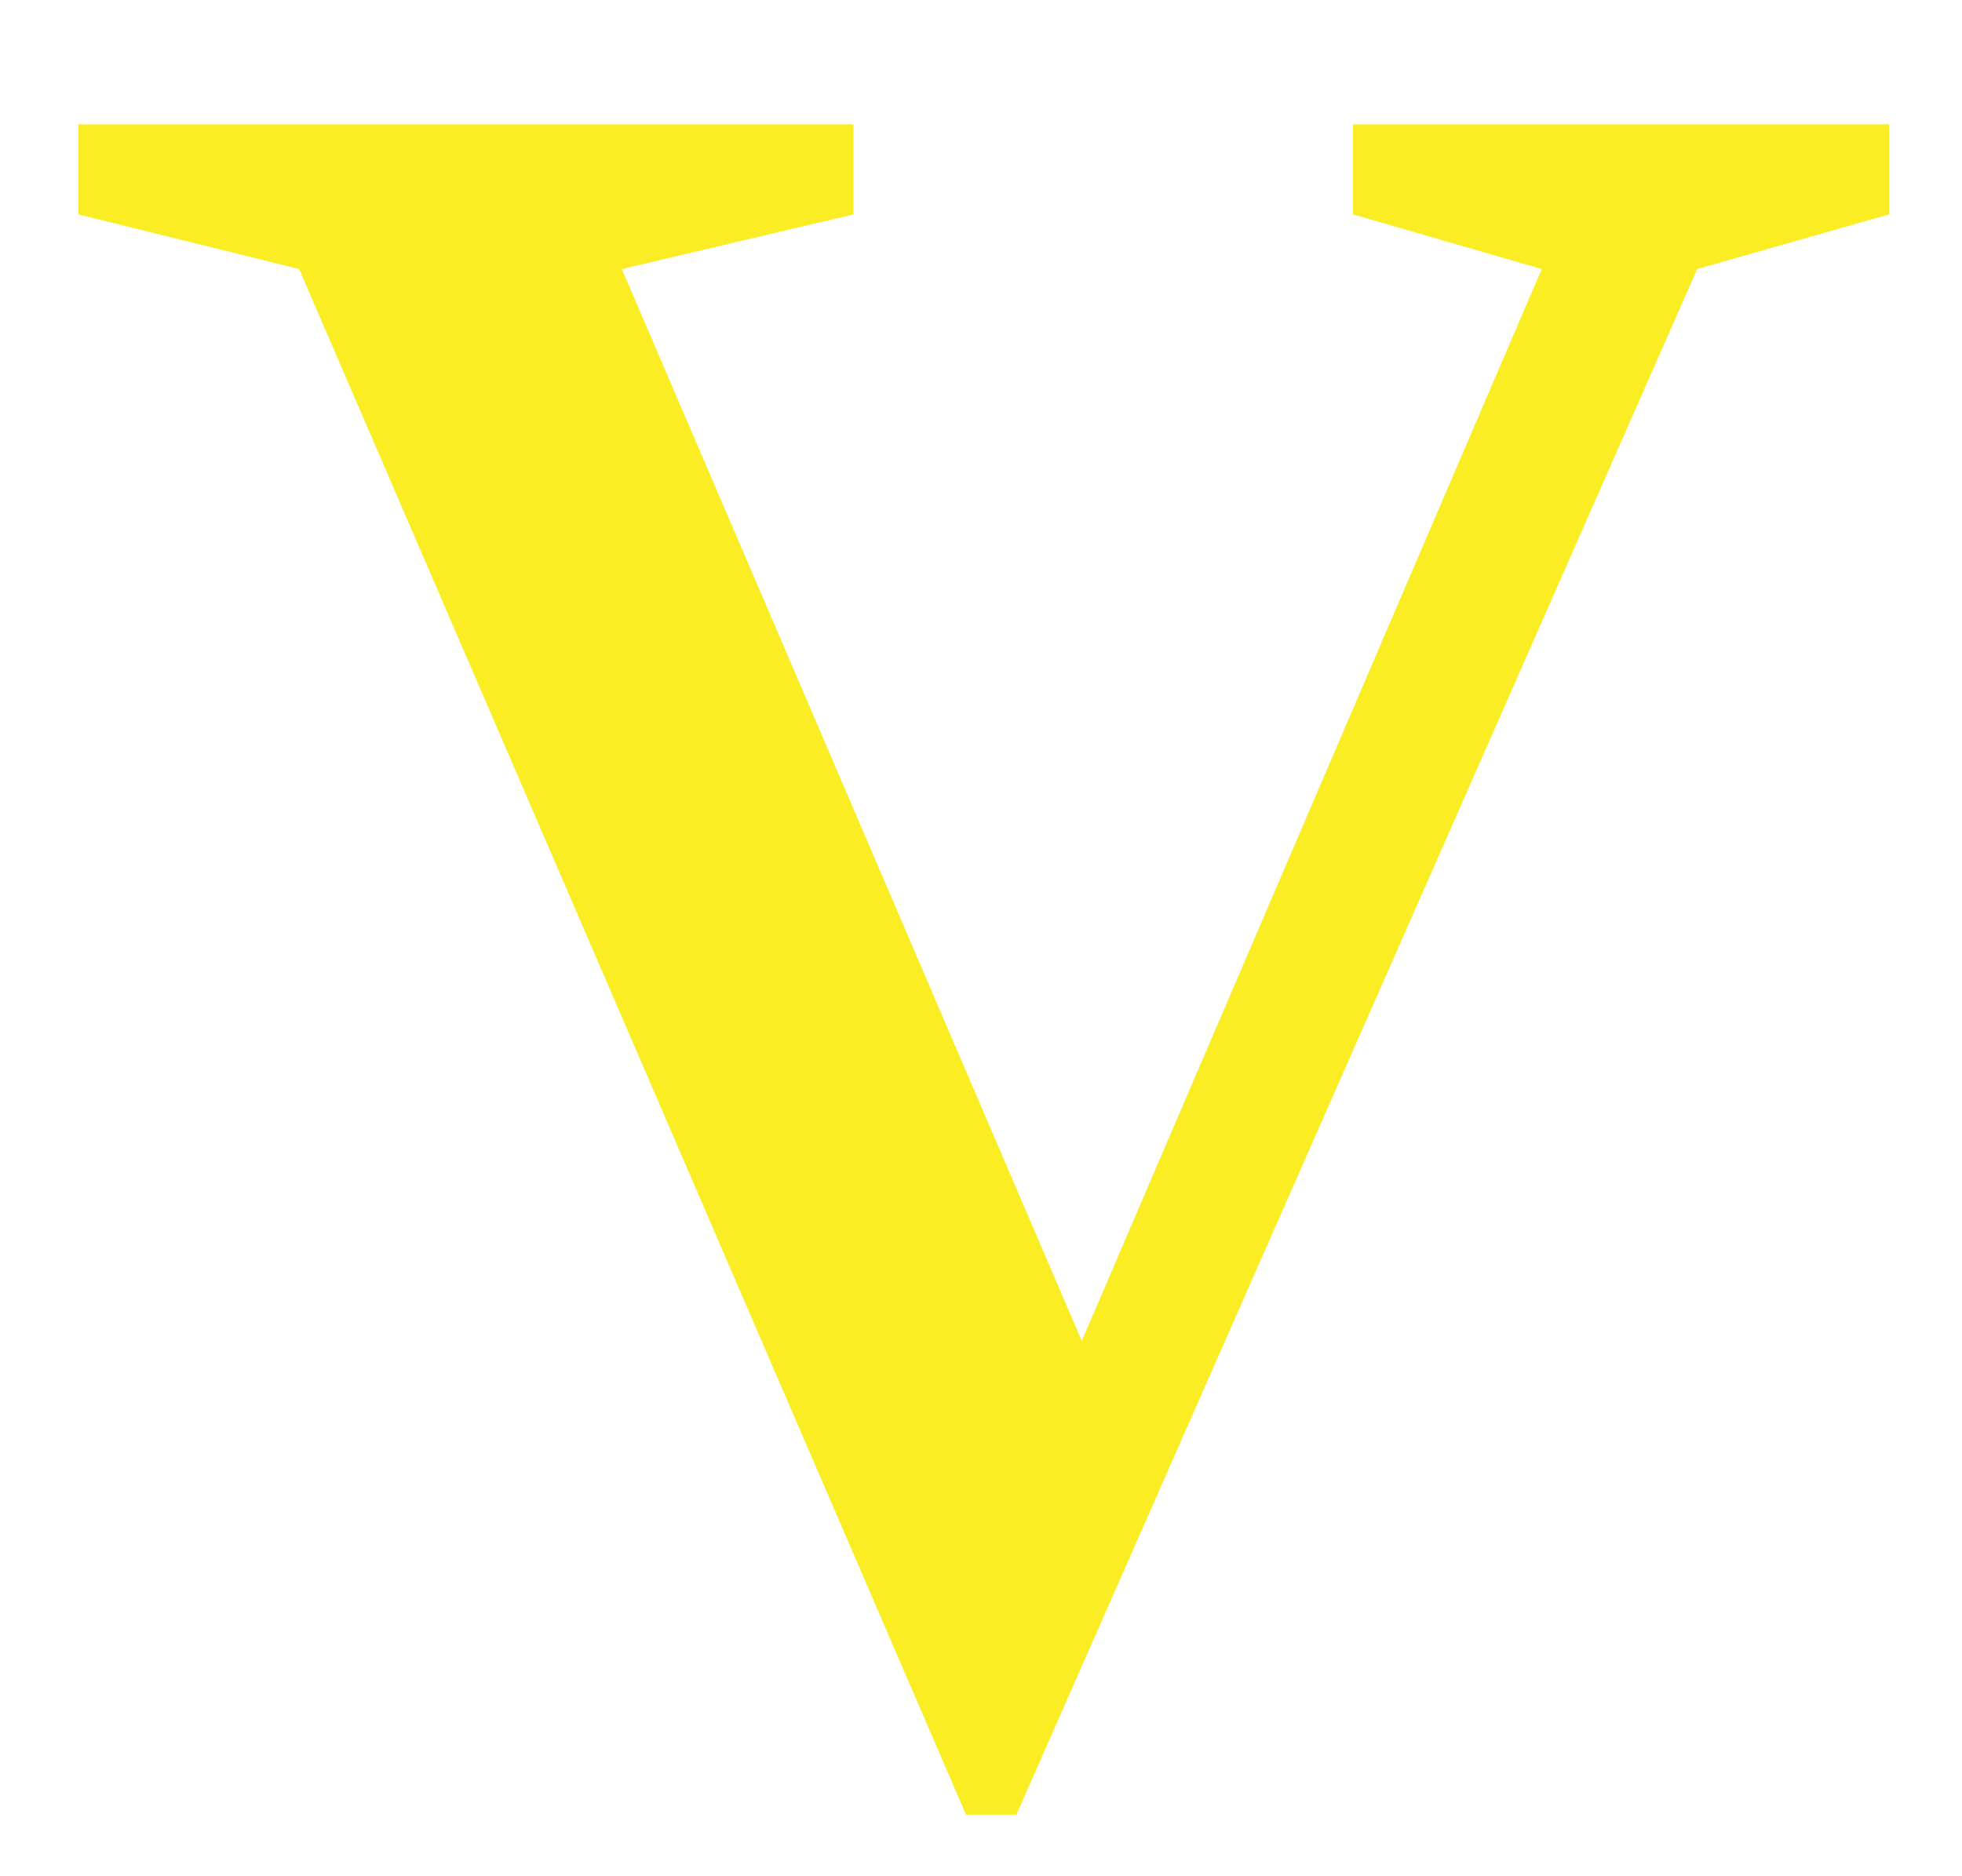 <?xml version="1.0" encoding="utf-8"?>
<!-- Generator: Adobe Illustrator 23.0.1, SVG Export Plug-In . SVG Version: 6.00 Build 0)  -->
<svg version="1.1" id="Layer_1" xmlns="http://www.w3.org/2000/svg" xmlns:xlink="http://www.w3.org/1999/xlink" x="0px" y="0px"
	 viewBox="0 0 183 175" style="enable-background:new 0 0 183 175;" xml:space="preserve">
<style type="text/css">
	.st0{stroke:#000000;stroke-miterlimit:10;}
	.st1{fill:#FAED23;}
</style>
<g>
	<path class="st1" d="M176.2,11.5V20l-17.9,5.1L94.8,169.3h-4.7L27.9,25.1L7.3,20v-8.4h72.3V20L58,25.1l42.9,100l42.9-100L126.2,20
		v-8.4H176.2z"/>
</g>
</svg>
